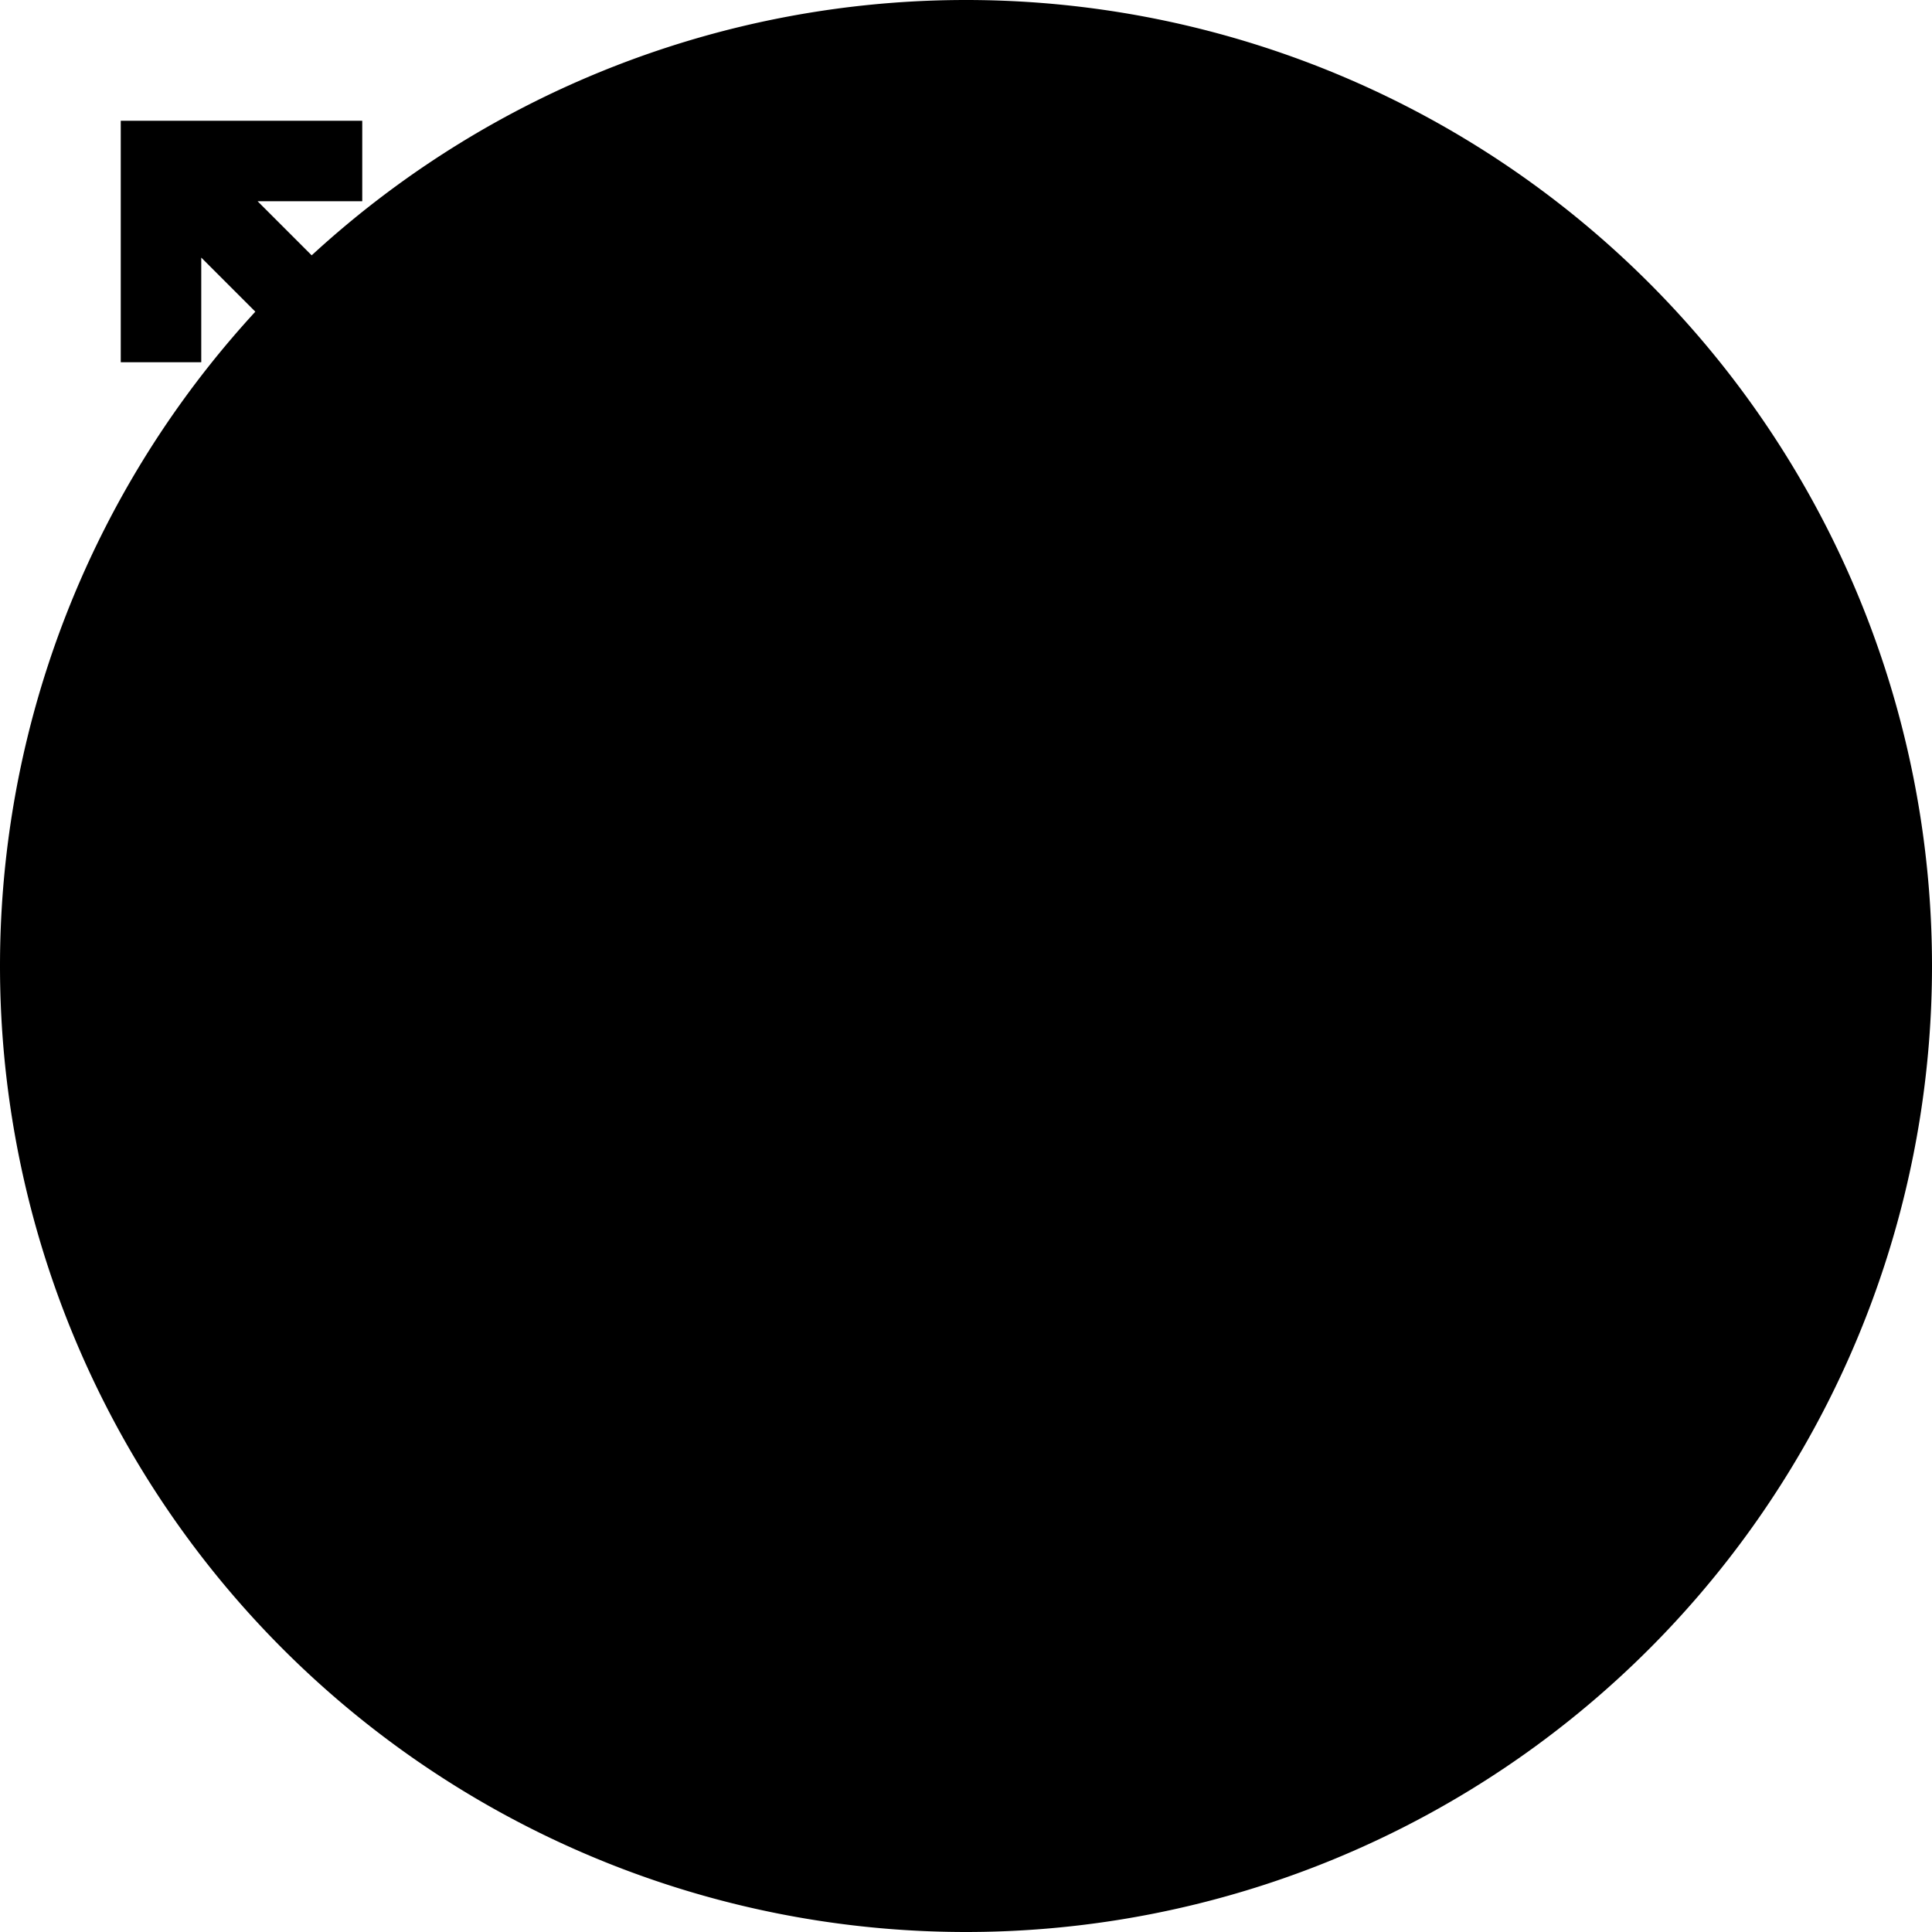 <?xml version="1.0" encoding="utf-8" ?>
<svg baseProfile="full" height="48.0" version="1.1" viewBox="0 0 48.0 48.0" width="48.0" xmlns="http://www.w3.org/2000/svg" xmlns:ev="http://www.w3.org/2001/xml-events" xmlns:xlink="http://www.w3.org/1999/xlink"><defs /><path d="M0,24 a24,24 0 1,0 48,0 a24,24 0 1,0 -48,0" fill="#000000" fill-opacity="1.0" /><path d="M3,21V15H5V17.6L8.1,14.5L9.5,15.9L6.4,19H9V21ZM15,21V19H17.6L14.5,15.9L15.9,14.5L19,17.6V15H21V21ZM8.1,9.5 L5,6.4V9H3V3H9V5H6.4L9.5,8.1ZM15.9,9.5 L14.5,8.1 17.6,5H15V3H21V9H19V6.4Z" fill="#000000" fill-opacity="1.0" /></svg>
